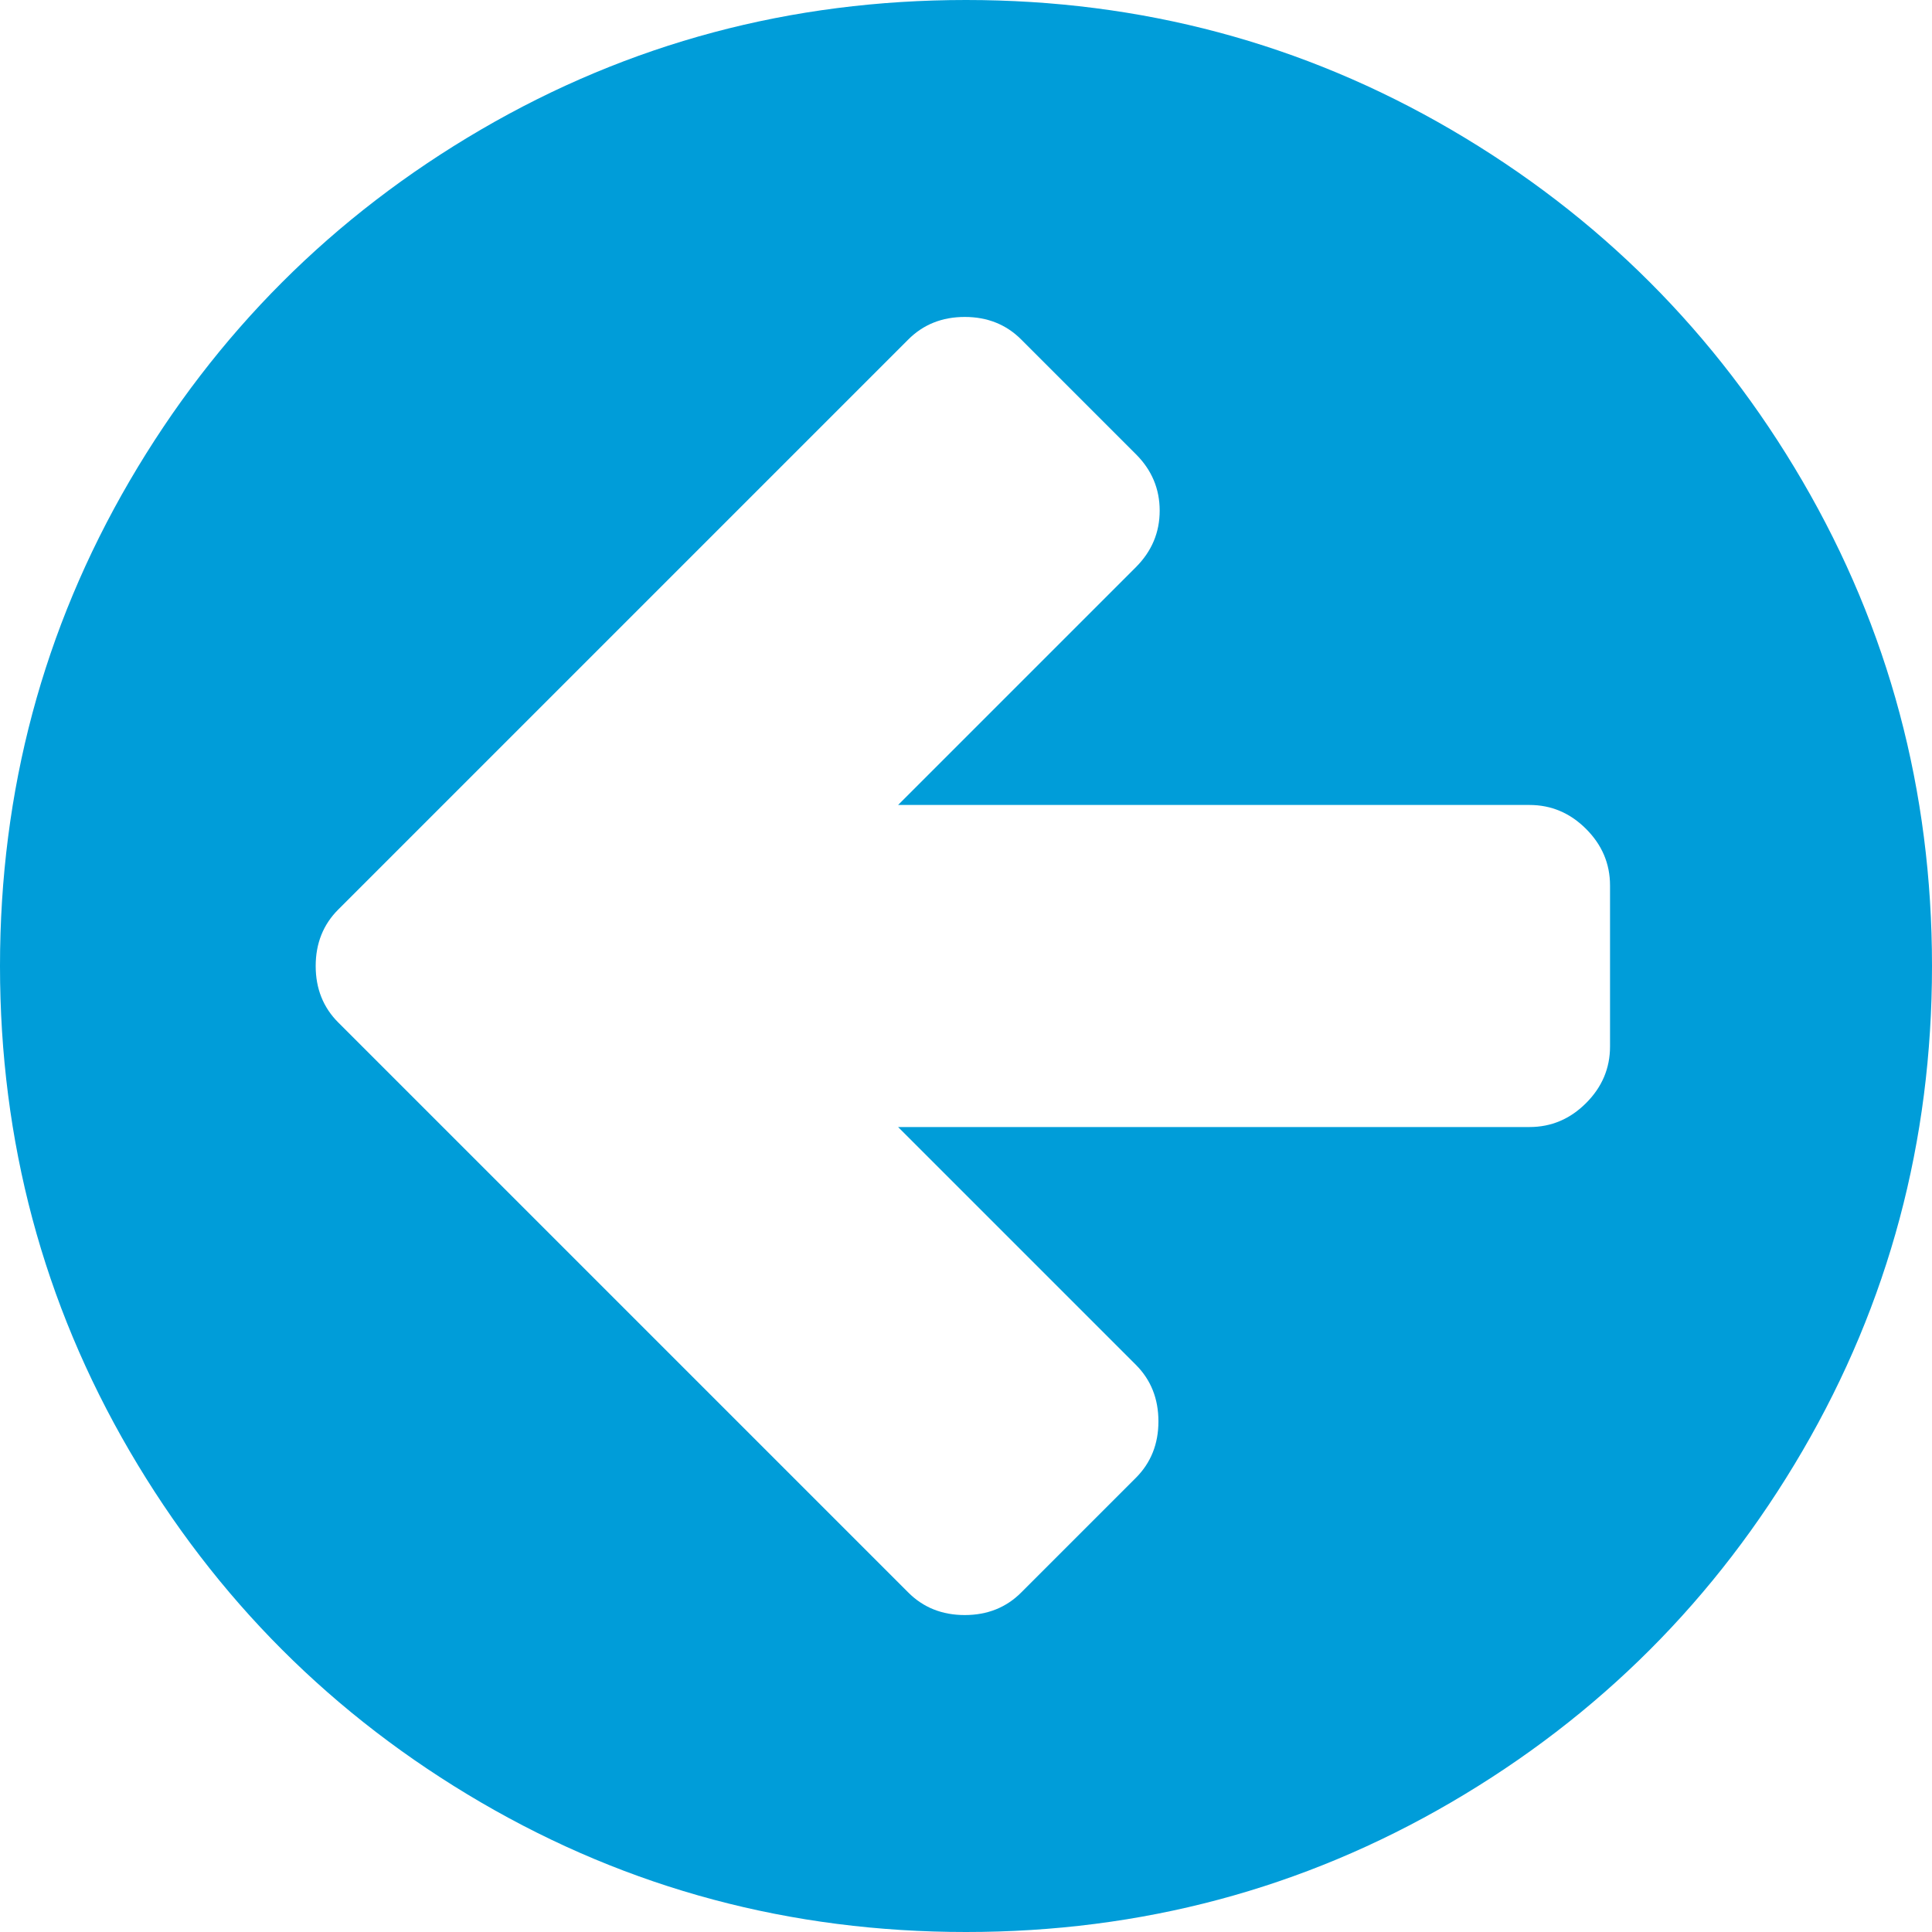 ﻿<?xml version="1.0" encoding="utf-8"?>
<svg version="1.1" xmlns:xlink="http://www.w3.org/1999/xlink" width="20px" height="20px" xmlns="http://www.w3.org/2000/svg">
  <g transform="matrix(1 0 0 1 -31 -103 )">
    <path d="M 16.419 11.419  C 16.584 11.254  16.667 11.059  16.667 10.833  L 16.667 9.167  C 16.667 8.941  16.584 8.746  16.419 8.581  C 16.254 8.416  16.059 8.333  15.833 8.333  L 9.297 8.333  L 11.758 5.872  C 11.923 5.707  12.005 5.512  12.005 5.286  C 12.005 5.061  11.923 4.865  11.758 4.701  L 10.573 3.516  C 10.417 3.359  10.221 3.281  9.987 3.281  C 9.753 3.281  9.557 3.359  9.401 3.516  L 4.688 8.229  L 3.503 9.414  C 3.346 9.57  3.268 9.766  3.268 10  C 3.268 10.234  3.346 10.43  3.503 10.586  L 4.688 11.771  L 9.401 16.484  C 9.557 16.641  9.753 16.719  9.987 16.719  C 10.221 16.719  10.417 16.641  10.573 16.484  L 11.758 15.299  C 11.914 15.143  11.992 14.948  11.992 14.714  C 11.992 14.479  11.914 14.284  11.758 14.128  L 9.297 11.667  L 15.833 11.667  C 16.059 11.667  16.254 11.584  16.419 11.419  Z M 18.659 4.98  C 19.553 6.513  20 8.186  20 10  C 20 11.814  19.553 13.487  18.659 15.02  C 17.765 16.552  16.552 17.765  15.02 18.659  C 13.487 19.553  11.814 20  10 20  C 8.186 20  6.513 19.553  4.98 18.659  C 3.448 17.765  2.235 16.552  1.341 15.02  C 0.447 13.487  0 11.814  0 10  C 0 8.186  0.447 6.513  1.341 4.98  C 2.235 3.448  3.448 2.235  4.98 1.341  C 6.513 0.447  8.186 0  10 0  C 11.814 0  13.487 0.447  15.02 1.341  C 16.552 2.235  17.765 3.448  18.659 4.98  Z " fill-rule="nonzero" fill="#009dd9" stroke="none" transform="matrix(1 0 0 1 31 103 )" />
  </g>
</svg>